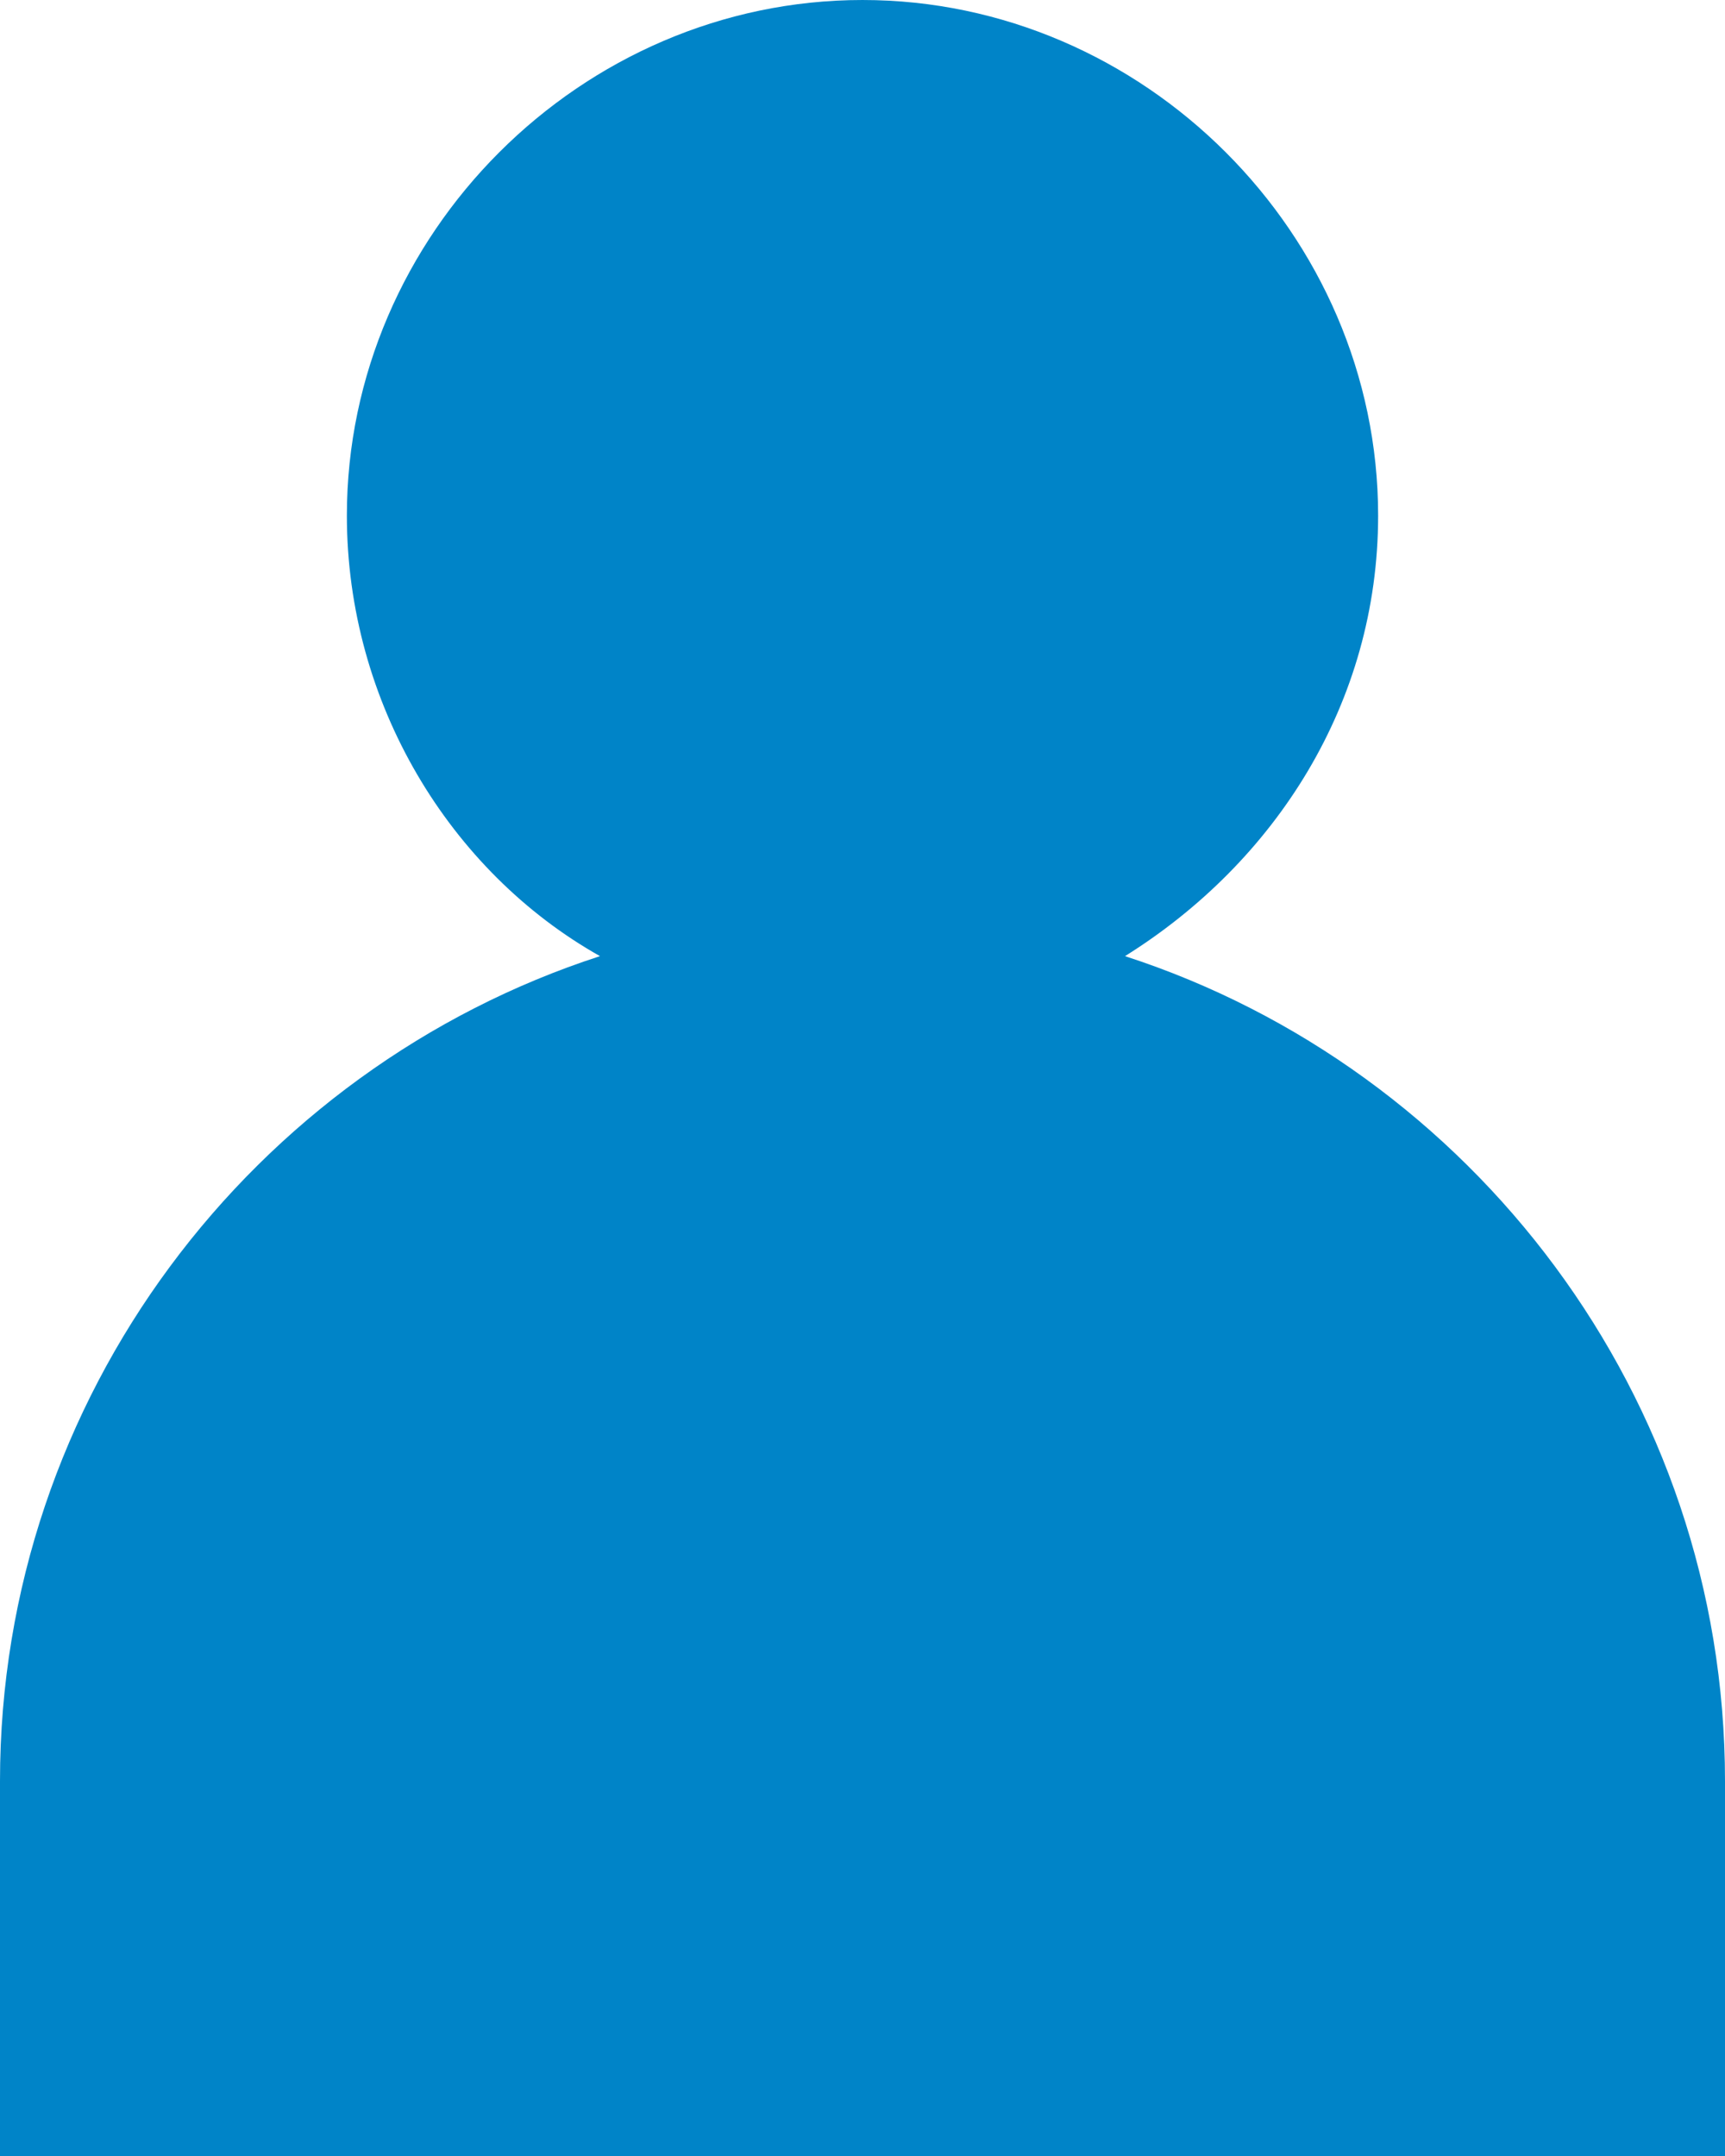 <?xml version="1.0" encoding="utf-8"?>
<!-- Generator: Adobe Illustrator 15.0.0, SVG Export Plug-In . SVG Version: 6.00 Build 0)  -->
<!DOCTYPE svg PUBLIC "-//W3C//DTD SVG 1.1//EN" "http://www.w3.org/Graphics/SVG/1.1/DTD/svg11.dtd">
<svg version="1.1" id="Layer_1" xmlns="http://www.w3.org/2000/svg" xmlns:xlink="http://www.w3.org/1999/xlink" x="0px" y="0px"
	 width="18.4px" height="23px" viewBox="5.3 3.2 18.4 23" enable-background="new 5.3 3.2 18.4 23" xml:space="preserve">
<path fill="#0084C8" d="M17.3,13.4c1.601-1,2.7-2.7,2.7-4.7c0-3-2.5-5.5-5.5-5.5S9,5.7,9,8.7c0,2,1.1,3.8,2.7,4.7
	c-3.7,1.2-6.4,4.7-6.4,8.8c0,1.4,0,4,0,4h18.4c0,0,0-2.5,0-4C23.7,18.1,21,14.6,17.3,13.4z"/>
</svg>
